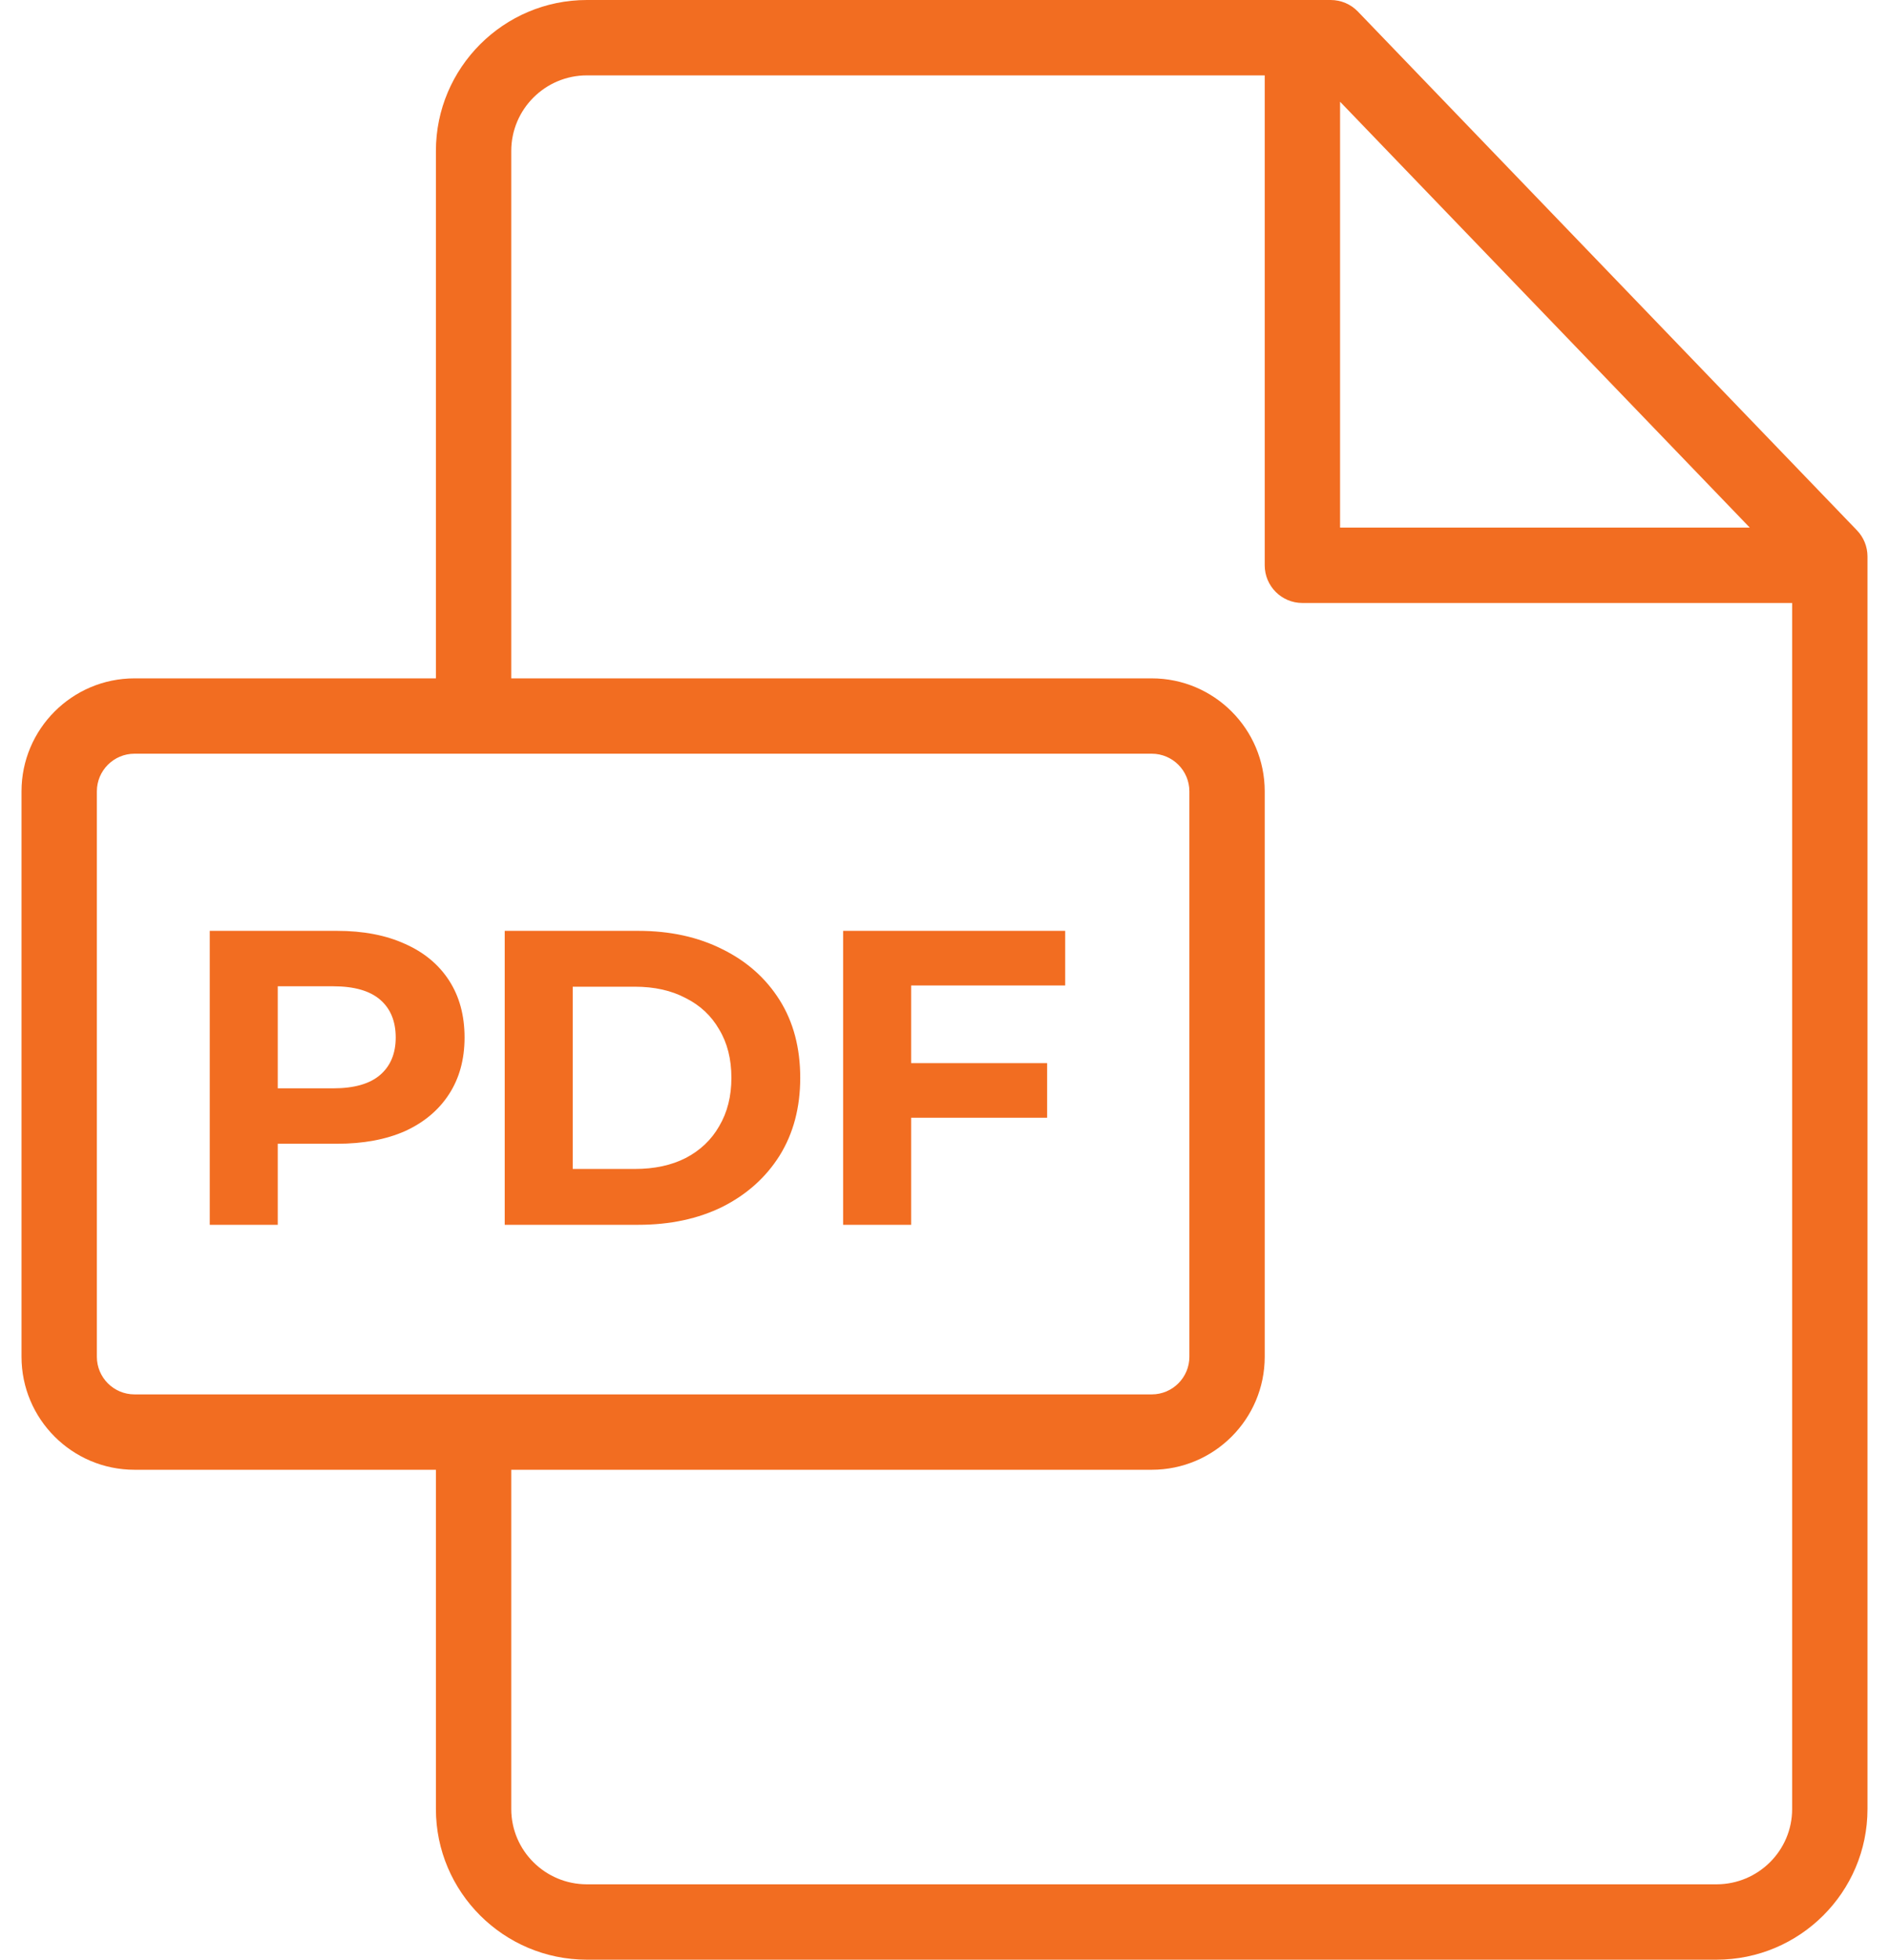 <svg width="54" height="56" viewBox="0 0 54 56" fill="none" xmlns="http://www.w3.org/2000/svg">
<path d="M53.084 15.155L38.817 0.33C38.614 0.119 38.334 0 38.041 0H16.777C14.398 0 12.461 1.935 12.461 4.314V19.385H3.844C2.064 19.385 0.615 20.833 0.615 22.613V38.772C0.615 40.552 2.064 42 3.844 42H12.461V51.694C12.461 54.068 14.398 56 16.777 56H49.069C51.449 56 53.385 54.069 53.385 51.696V15.902C53.385 15.623 53.277 15.355 53.084 15.155ZM38.308 2.907L50.02 15.077H38.308V2.907ZM3.844 39.846C3.251 39.846 2.769 39.364 2.769 38.772V22.613C2.769 22.02 3.252 21.538 3.844 21.538H32.925C33.518 21.538 34 22.02 34 22.613V38.772C34 39.364 33.518 39.846 32.925 39.846H3.844ZM51.231 51.696C51.231 52.882 50.261 53.846 49.069 53.846H16.777C15.585 53.846 14.615 52.881 14.615 51.694V42H32.925C34.706 42 36.154 40.552 36.154 38.772V22.613C36.154 20.833 34.706 19.385 32.925 19.385H14.615V4.314C14.615 3.123 15.585 2.154 16.777 2.154H36.154V16.154C36.154 16.749 36.636 17.231 37.231 17.231H51.231V51.696Z" fill="#F26D21"/>
<path d="M5.996 35V26.6H9.632C10.384 26.6 11.032 26.724 11.576 26.972C12.12 27.212 12.54 27.56 12.836 28.016C13.132 28.472 13.28 29.016 13.28 29.648C13.28 30.272 13.132 30.812 12.836 31.268C12.54 31.724 12.12 32.076 11.576 32.324C11.032 32.564 10.384 32.684 9.632 32.684H7.076L7.94 31.808V35H5.996ZM7.94 32.024L7.076 31.1H9.524C10.124 31.1 10.572 30.972 10.868 30.716C11.164 30.46 11.312 30.104 11.312 29.648C11.312 29.184 11.164 28.824 10.868 28.568C10.572 28.312 10.124 28.184 9.524 28.184H7.076L7.94 27.26V32.024ZM14.428 35V26.6H18.244C19.156 26.6 19.96 26.776 20.656 27.128C21.352 27.472 21.896 27.956 22.288 28.58C22.68 29.204 22.876 29.944 22.876 30.8C22.876 31.648 22.68 32.388 22.288 33.02C21.896 33.644 21.352 34.132 20.656 34.484C19.96 34.828 19.156 35 18.244 35H14.428ZM16.372 33.404H18.148C18.708 33.404 19.192 33.3 19.6 33.092C20.016 32.876 20.336 32.572 20.56 32.18C20.792 31.788 20.908 31.328 20.908 30.8C20.908 30.264 20.792 29.804 20.56 29.42C20.336 29.028 20.016 28.728 19.6 28.52C19.192 28.304 18.708 28.196 18.148 28.196H16.372V33.404ZM25.902 30.38H29.934V31.94H25.902V30.38ZM26.046 35H24.102V26.6H30.45V28.16H26.046V35Z" fill="#F26D21"/>
</svg>
